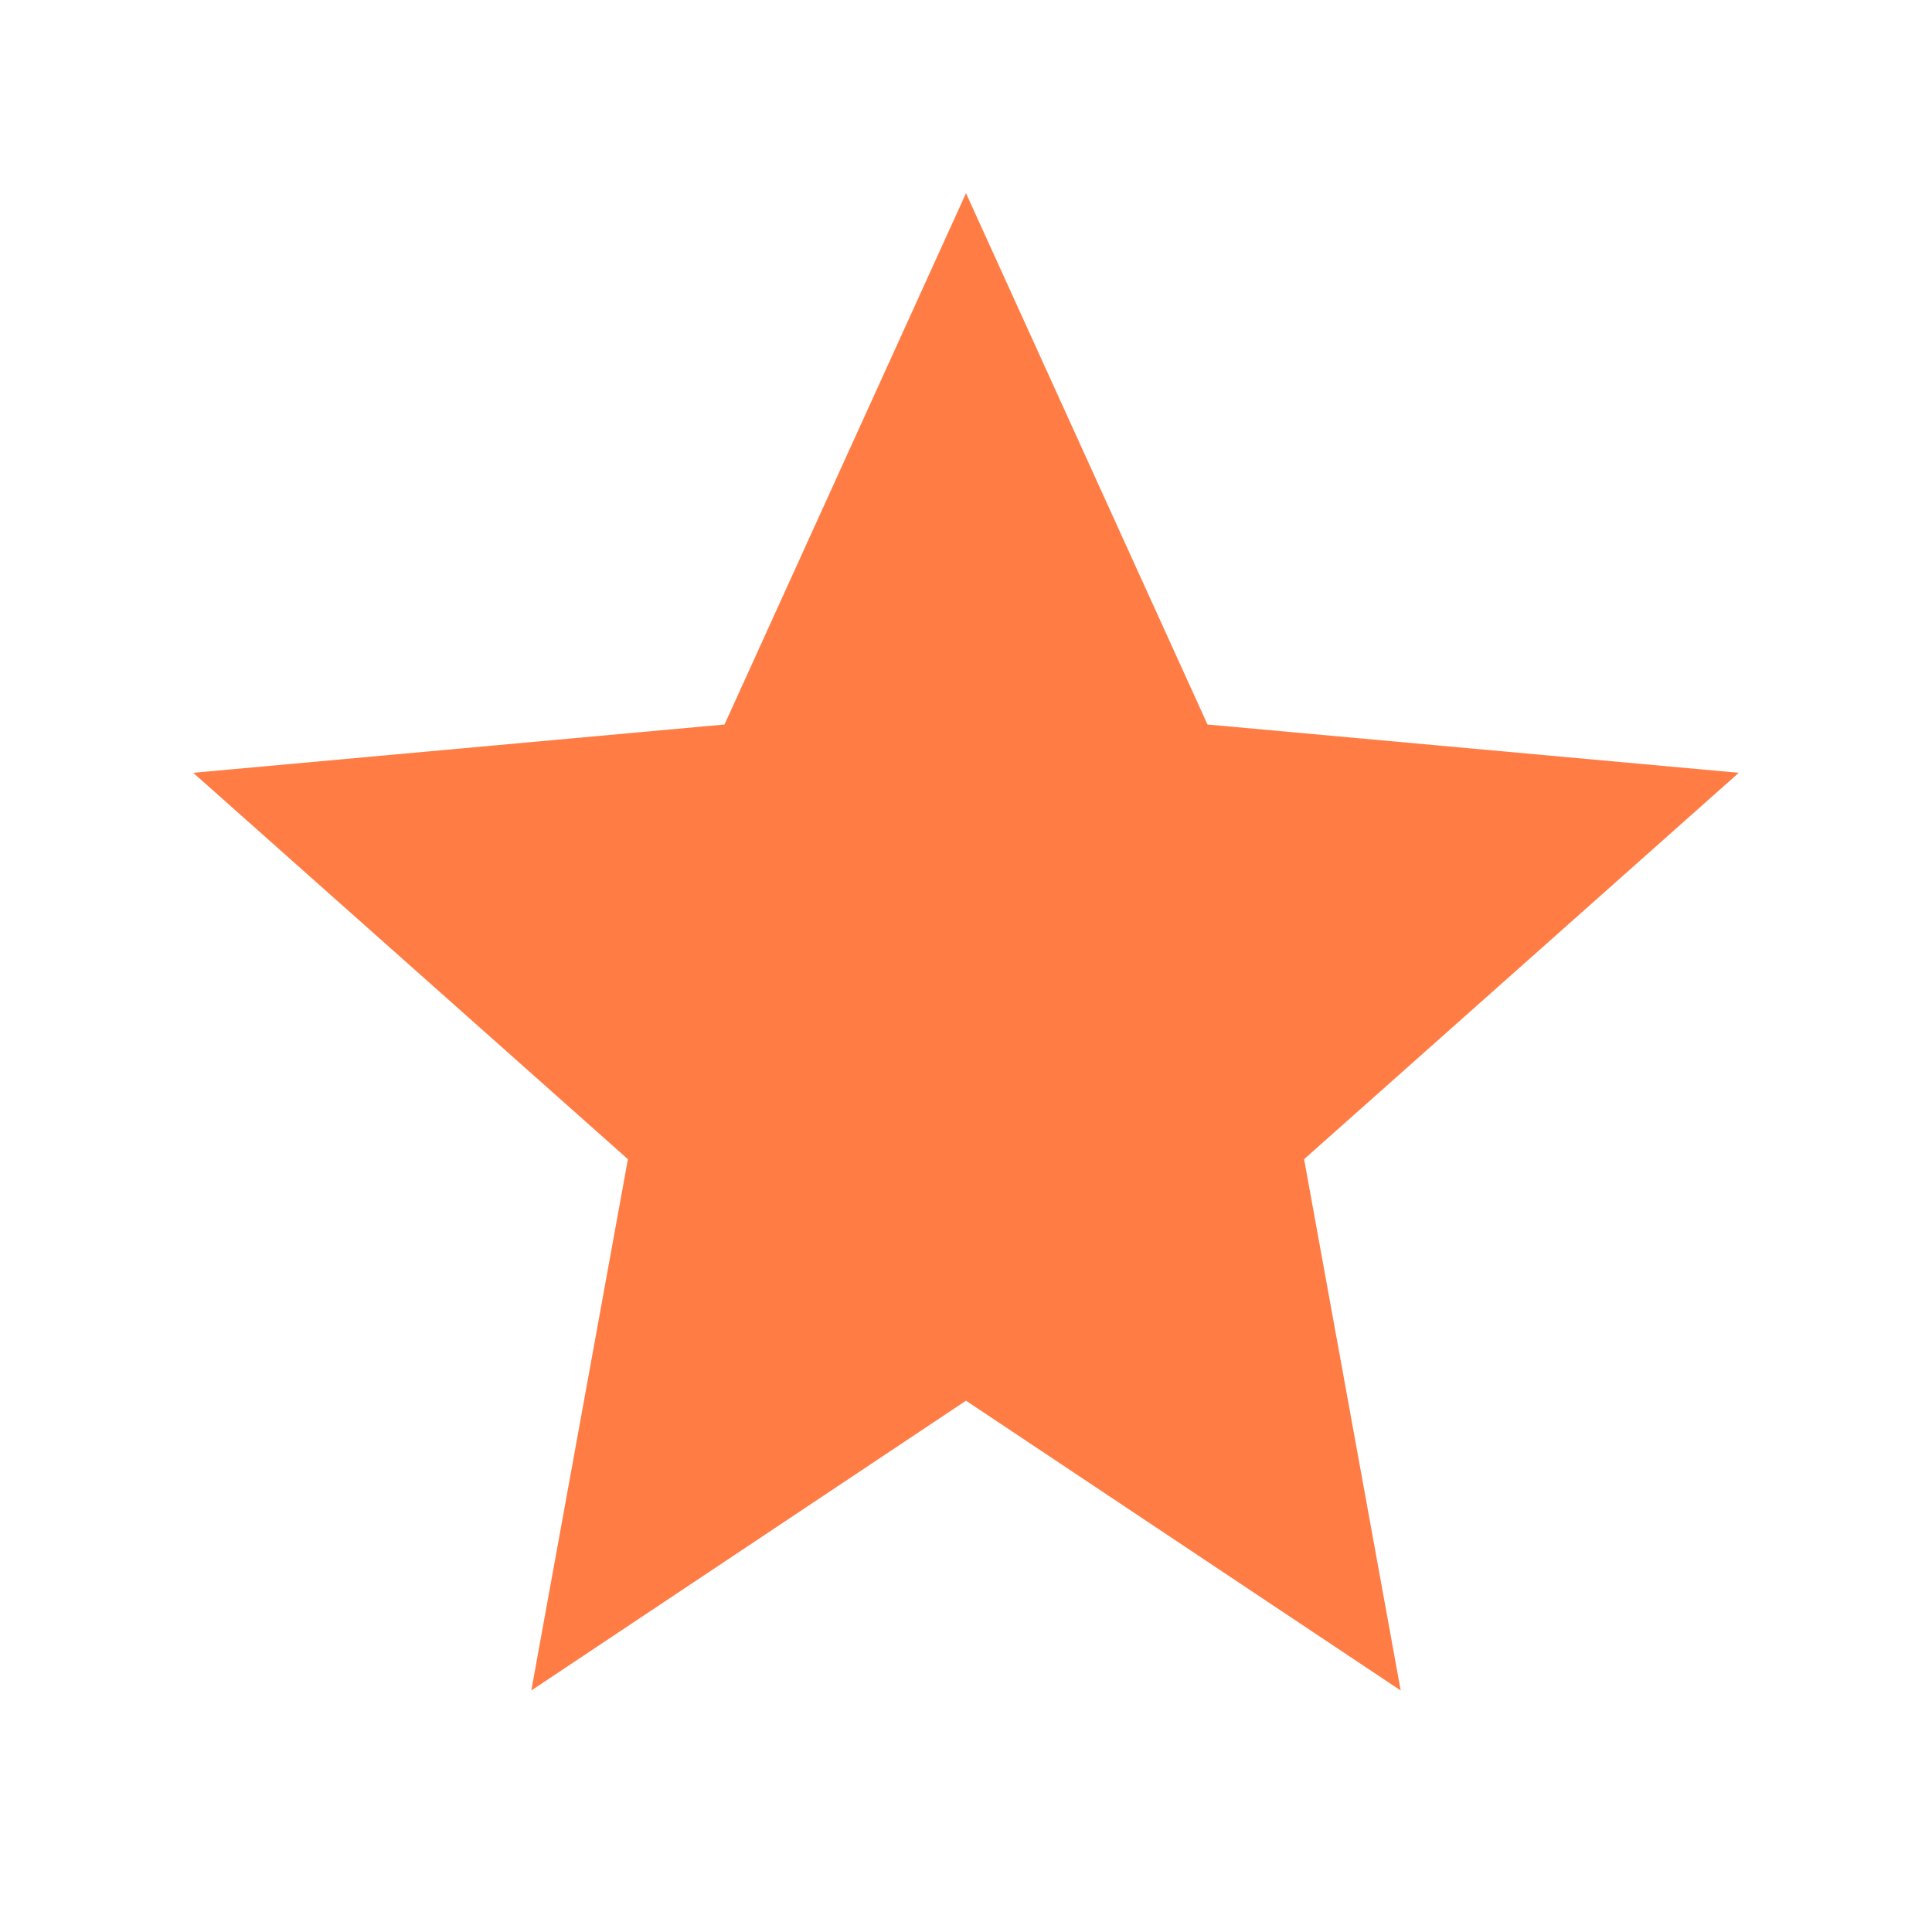 <svg width="20" height="20" viewBox="0 0 20 20" fill="none" xmlns="http://www.w3.org/2000/svg">
  <path d="M10 2L12.5 7.5L18 8L13.5 12L14.5 17.5L10 14.5L5.5 17.5L6.5 12L2 8L7.5 7.5L10 2Z" fill="#FF7D45"/>
</svg> 
